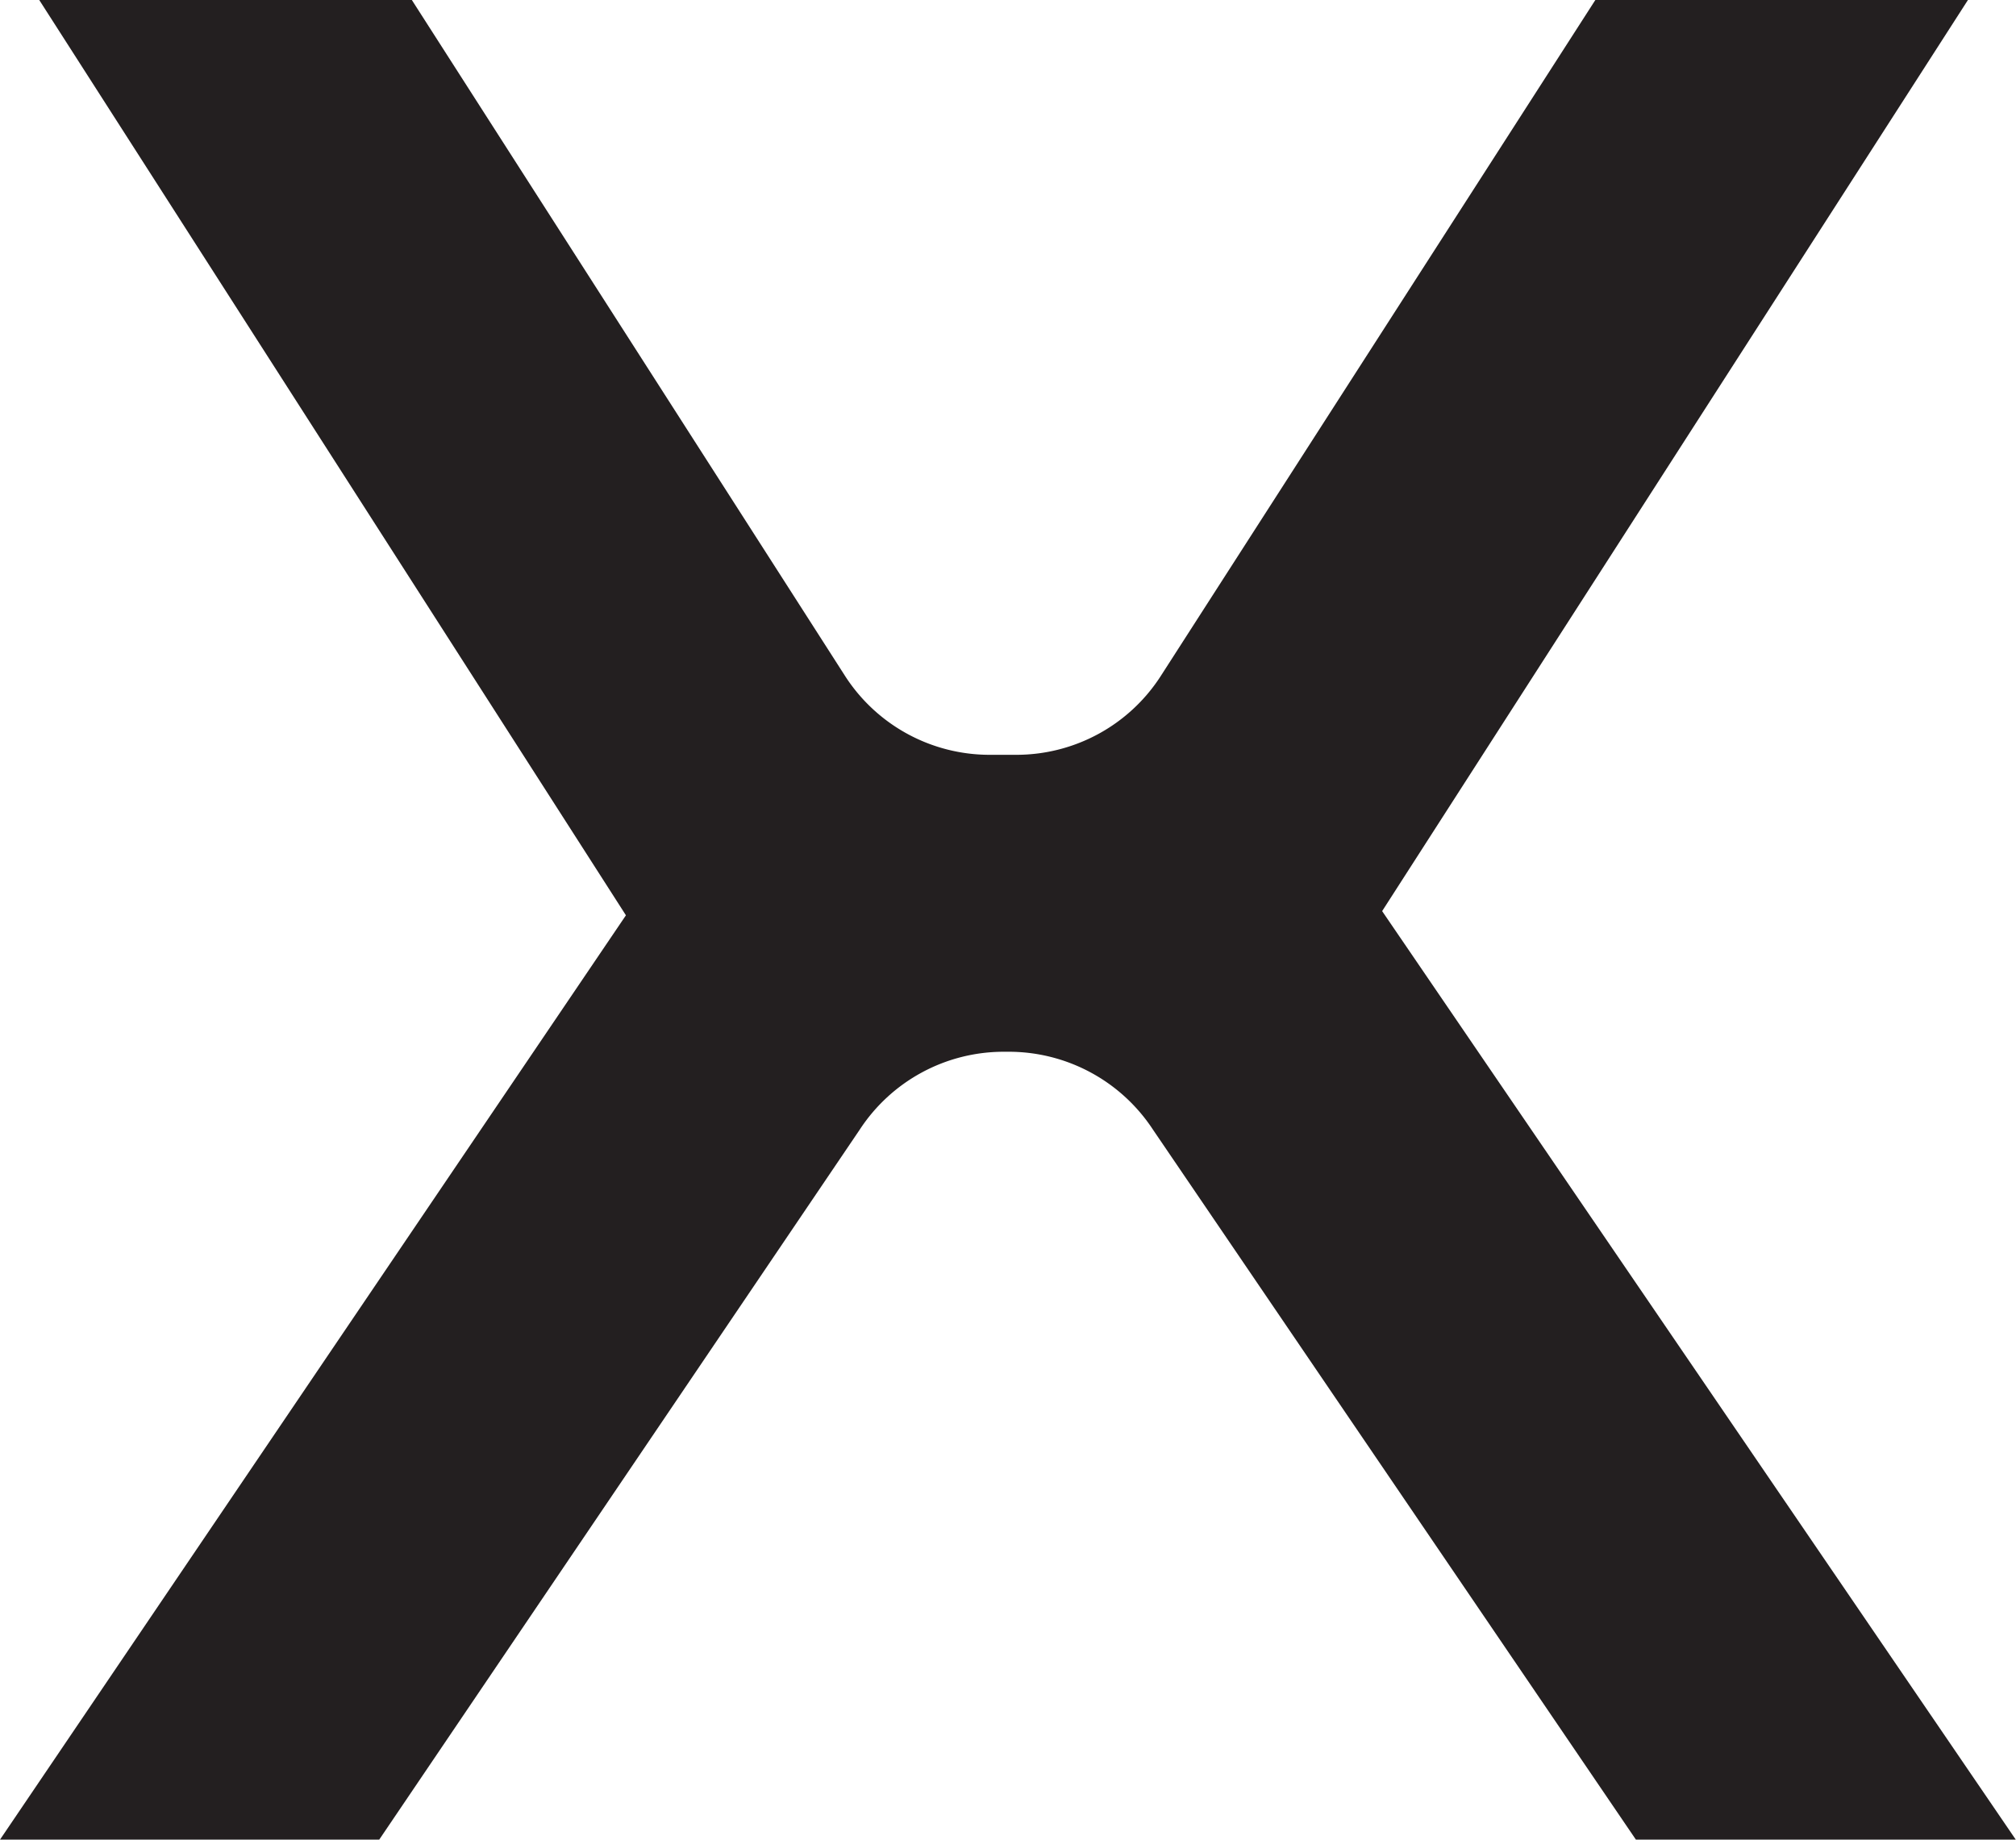 <svg id="Isolation_Mode" data-name="Isolation Mode" xmlns="http://www.w3.org/2000/svg" viewBox="0 0 91.44 83.45"><defs><style>.cls-1{fill:#231f20;}</style></defs><path class="cls-1" d="M1010.43,848.33,1037,807H1020.1l-19.74,30.71a7.79,7.79,0,0,1-6.5,3.53h-1.25a7.8,7.8,0,0,1-6.51-3.53L966.42,807h-16.9l26.61,41.52-28.39,41.93h17.2l21.79-32.2a7.8,7.8,0,0,1,6.5-3.54h.31a7.82,7.82,0,0,1,6.5,3.54l21.9,32.2h17.23Z" transform="translate(-947.74 -807)"/></svg>